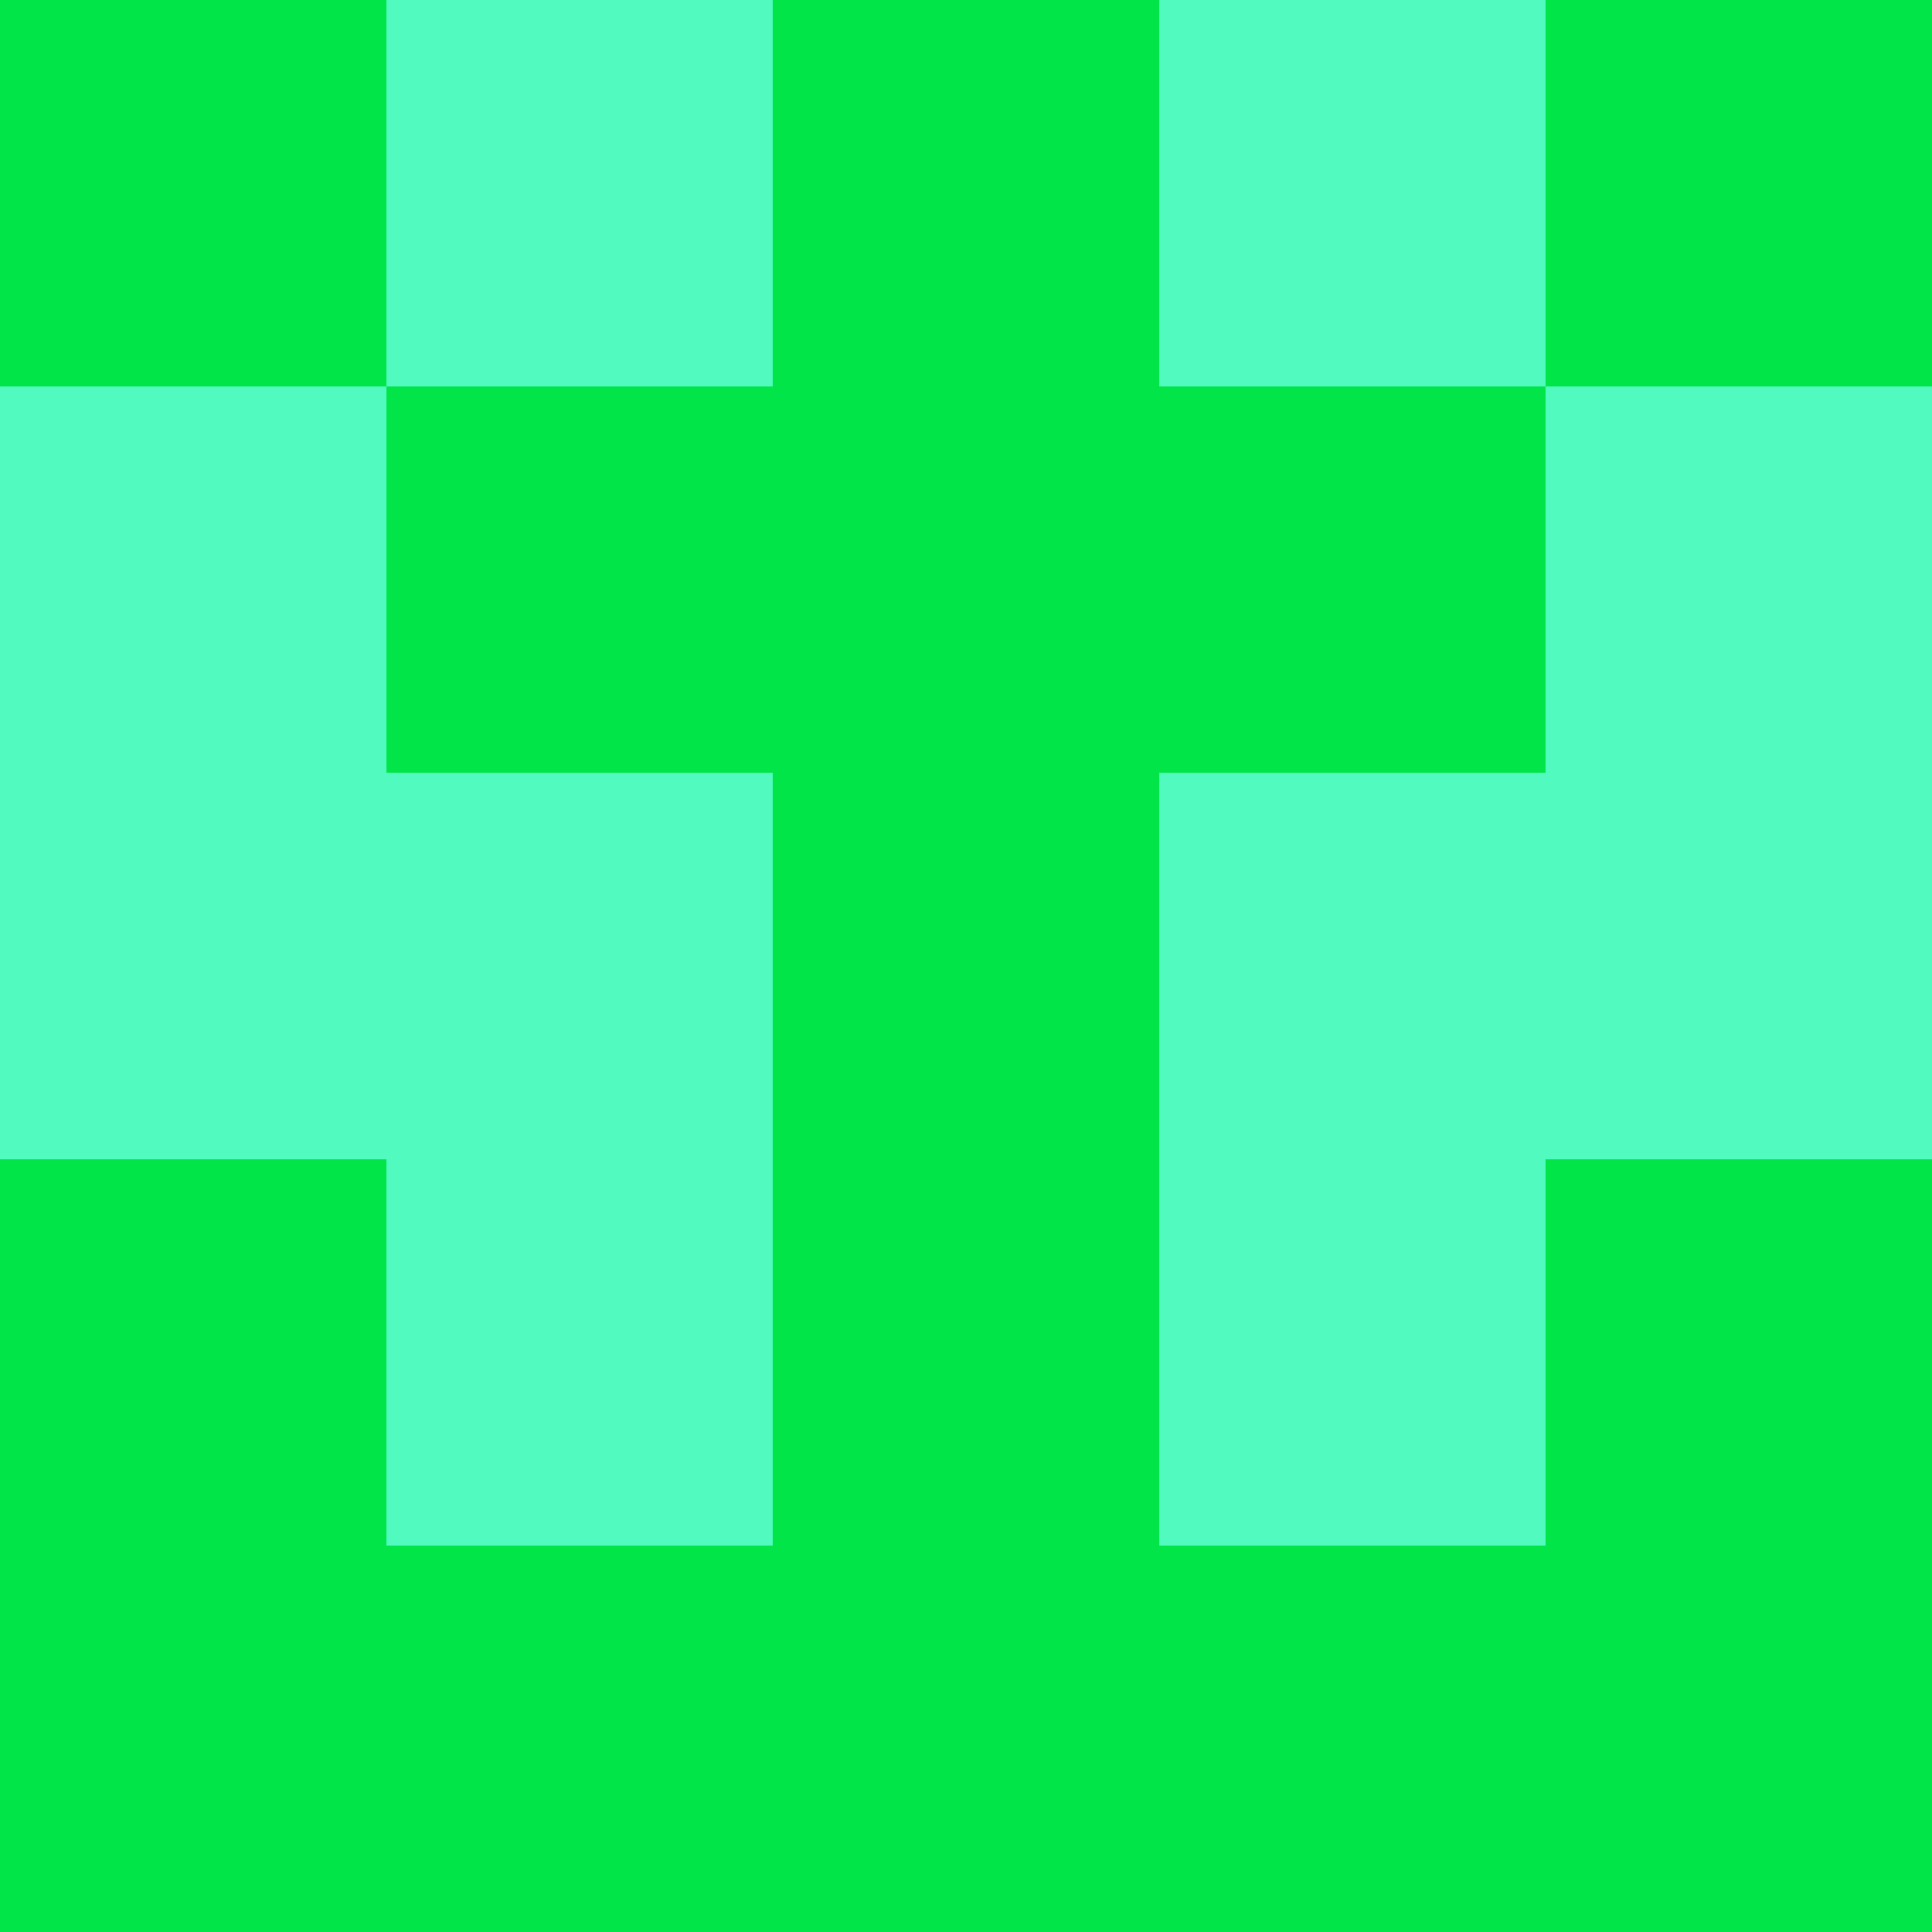 <?xml version="1.0" encoding="utf-8"?>
<!DOCTYPE svg PUBLIC "-//W3C//DTD SVG 20010904//EN"
        "http://www.w3.org/TR/2001/REC-SVG-20010904/DTD/svg10.dtd">

<svg width="400" height="400" viewBox="0 0 5 5"
    xmlns="http://www.w3.org/2000/svg"
    xmlns:xlink="http://www.w3.org/1999/xlink">
            <rect x="0" y="0" width="1" height="1" fill="#02E548" />
        <rect x="0" y="1" width="1" height="1" fill="#51FBC0" />
        <rect x="0" y="2" width="1" height="1" fill="#51FBC0" />
        <rect x="0" y="3" width="1" height="1" fill="#02E548" />
        <rect x="0" y="4" width="1" height="1" fill="#02E548" />
                <rect x="1" y="0" width="1" height="1" fill="#51FBC0" />
        <rect x="1" y="1" width="1" height="1" fill="#02E548" />
        <rect x="1" y="2" width="1" height="1" fill="#51FBC0" />
        <rect x="1" y="3" width="1" height="1" fill="#51FBC0" />
        <rect x="1" y="4" width="1" height="1" fill="#02E548" />
                <rect x="2" y="0" width="1" height="1" fill="#02E548" />
        <rect x="2" y="1" width="1" height="1" fill="#02E548" />
        <rect x="2" y="2" width="1" height="1" fill="#02E548" />
        <rect x="2" y="3" width="1" height="1" fill="#02E548" />
        <rect x="2" y="4" width="1" height="1" fill="#02E548" />
                <rect x="3" y="0" width="1" height="1" fill="#51FBC0" />
        <rect x="3" y="1" width="1" height="1" fill="#02E548" />
        <rect x="3" y="2" width="1" height="1" fill="#51FBC0" />
        <rect x="3" y="3" width="1" height="1" fill="#51FBC0" />
        <rect x="3" y="4" width="1" height="1" fill="#02E548" />
                <rect x="4" y="0" width="1" height="1" fill="#02E548" />
        <rect x="4" y="1" width="1" height="1" fill="#51FBC0" />
        <rect x="4" y="2" width="1" height="1" fill="#51FBC0" />
        <rect x="4" y="3" width="1" height="1" fill="#02E548" />
        <rect x="4" y="4" width="1" height="1" fill="#02E548" />
        
</svg>



